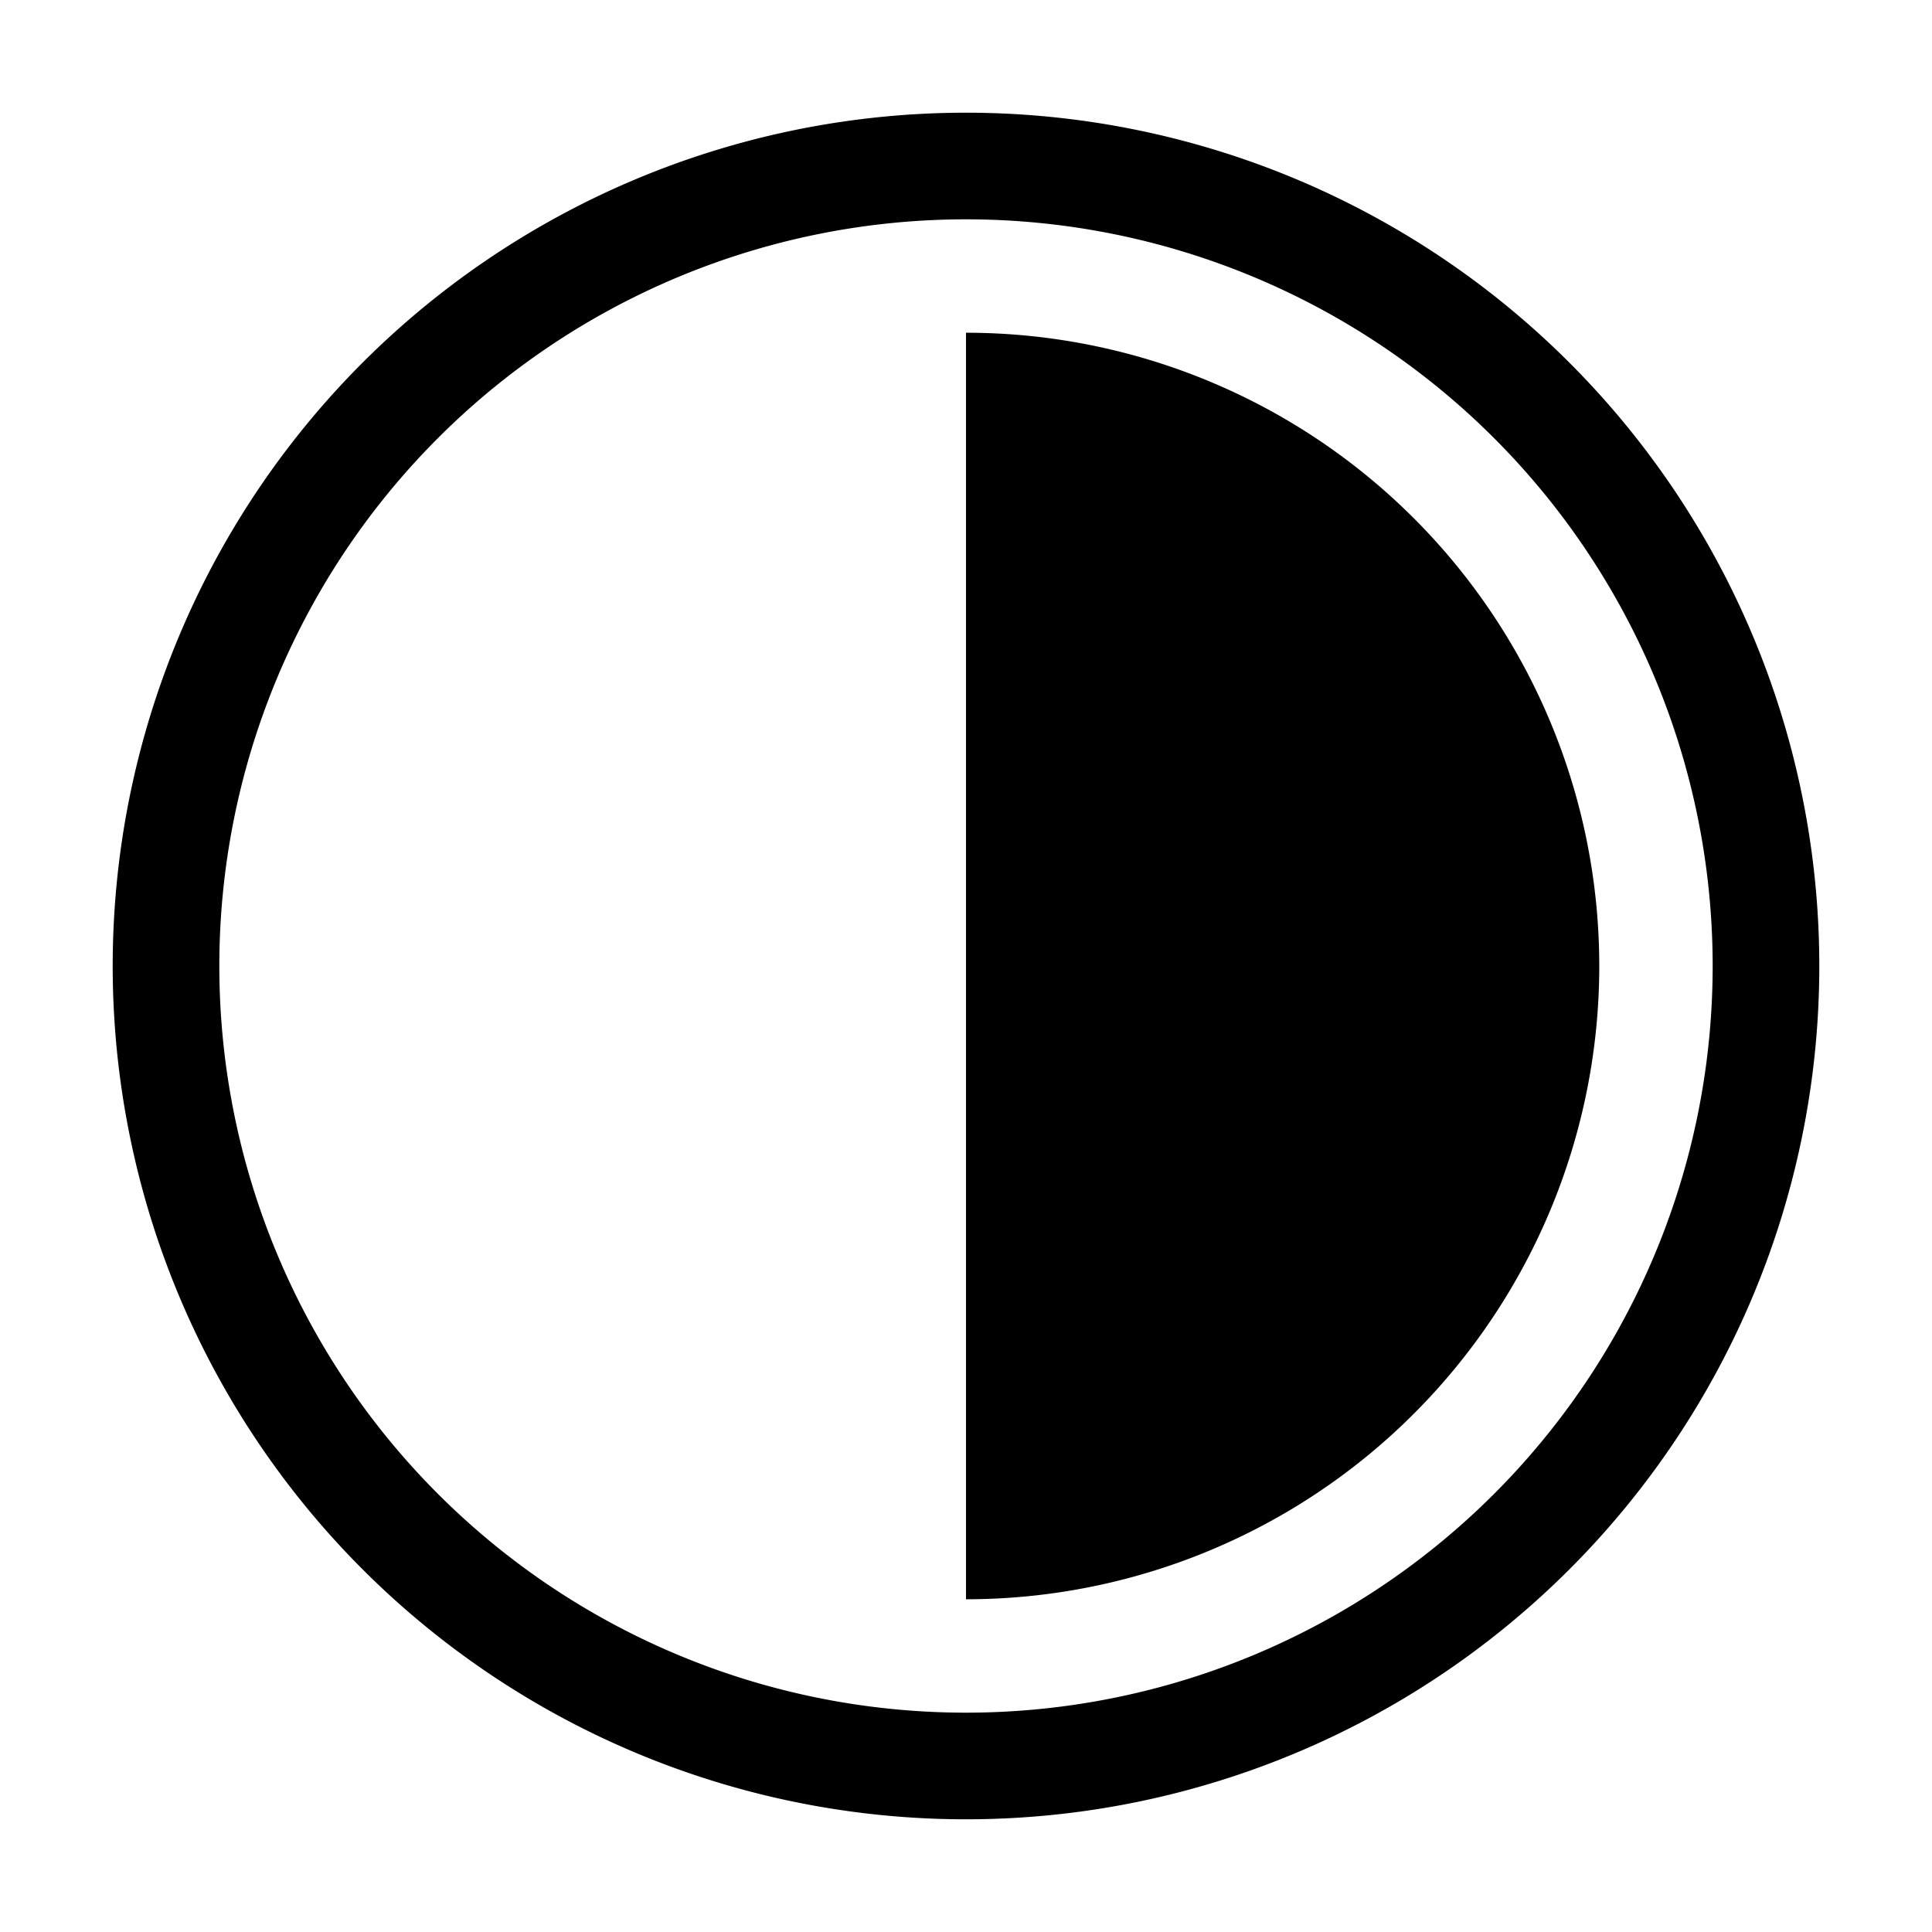 <svg xmlns="http://www.w3.org/2000/svg" height="36" viewBox="0 0 36 36" width="36"><path d="M18 2.1A15.9 15.9 0 1033.9 18 15.9 15.9 0 0018 2.1zm0 29.813A13.913 13.913 0 1131.913 18 13.912 13.912 0 0118 31.913z"/><path d="M18 6.2v23.6a11.8 11.8 0 000-23.6z"/></svg>